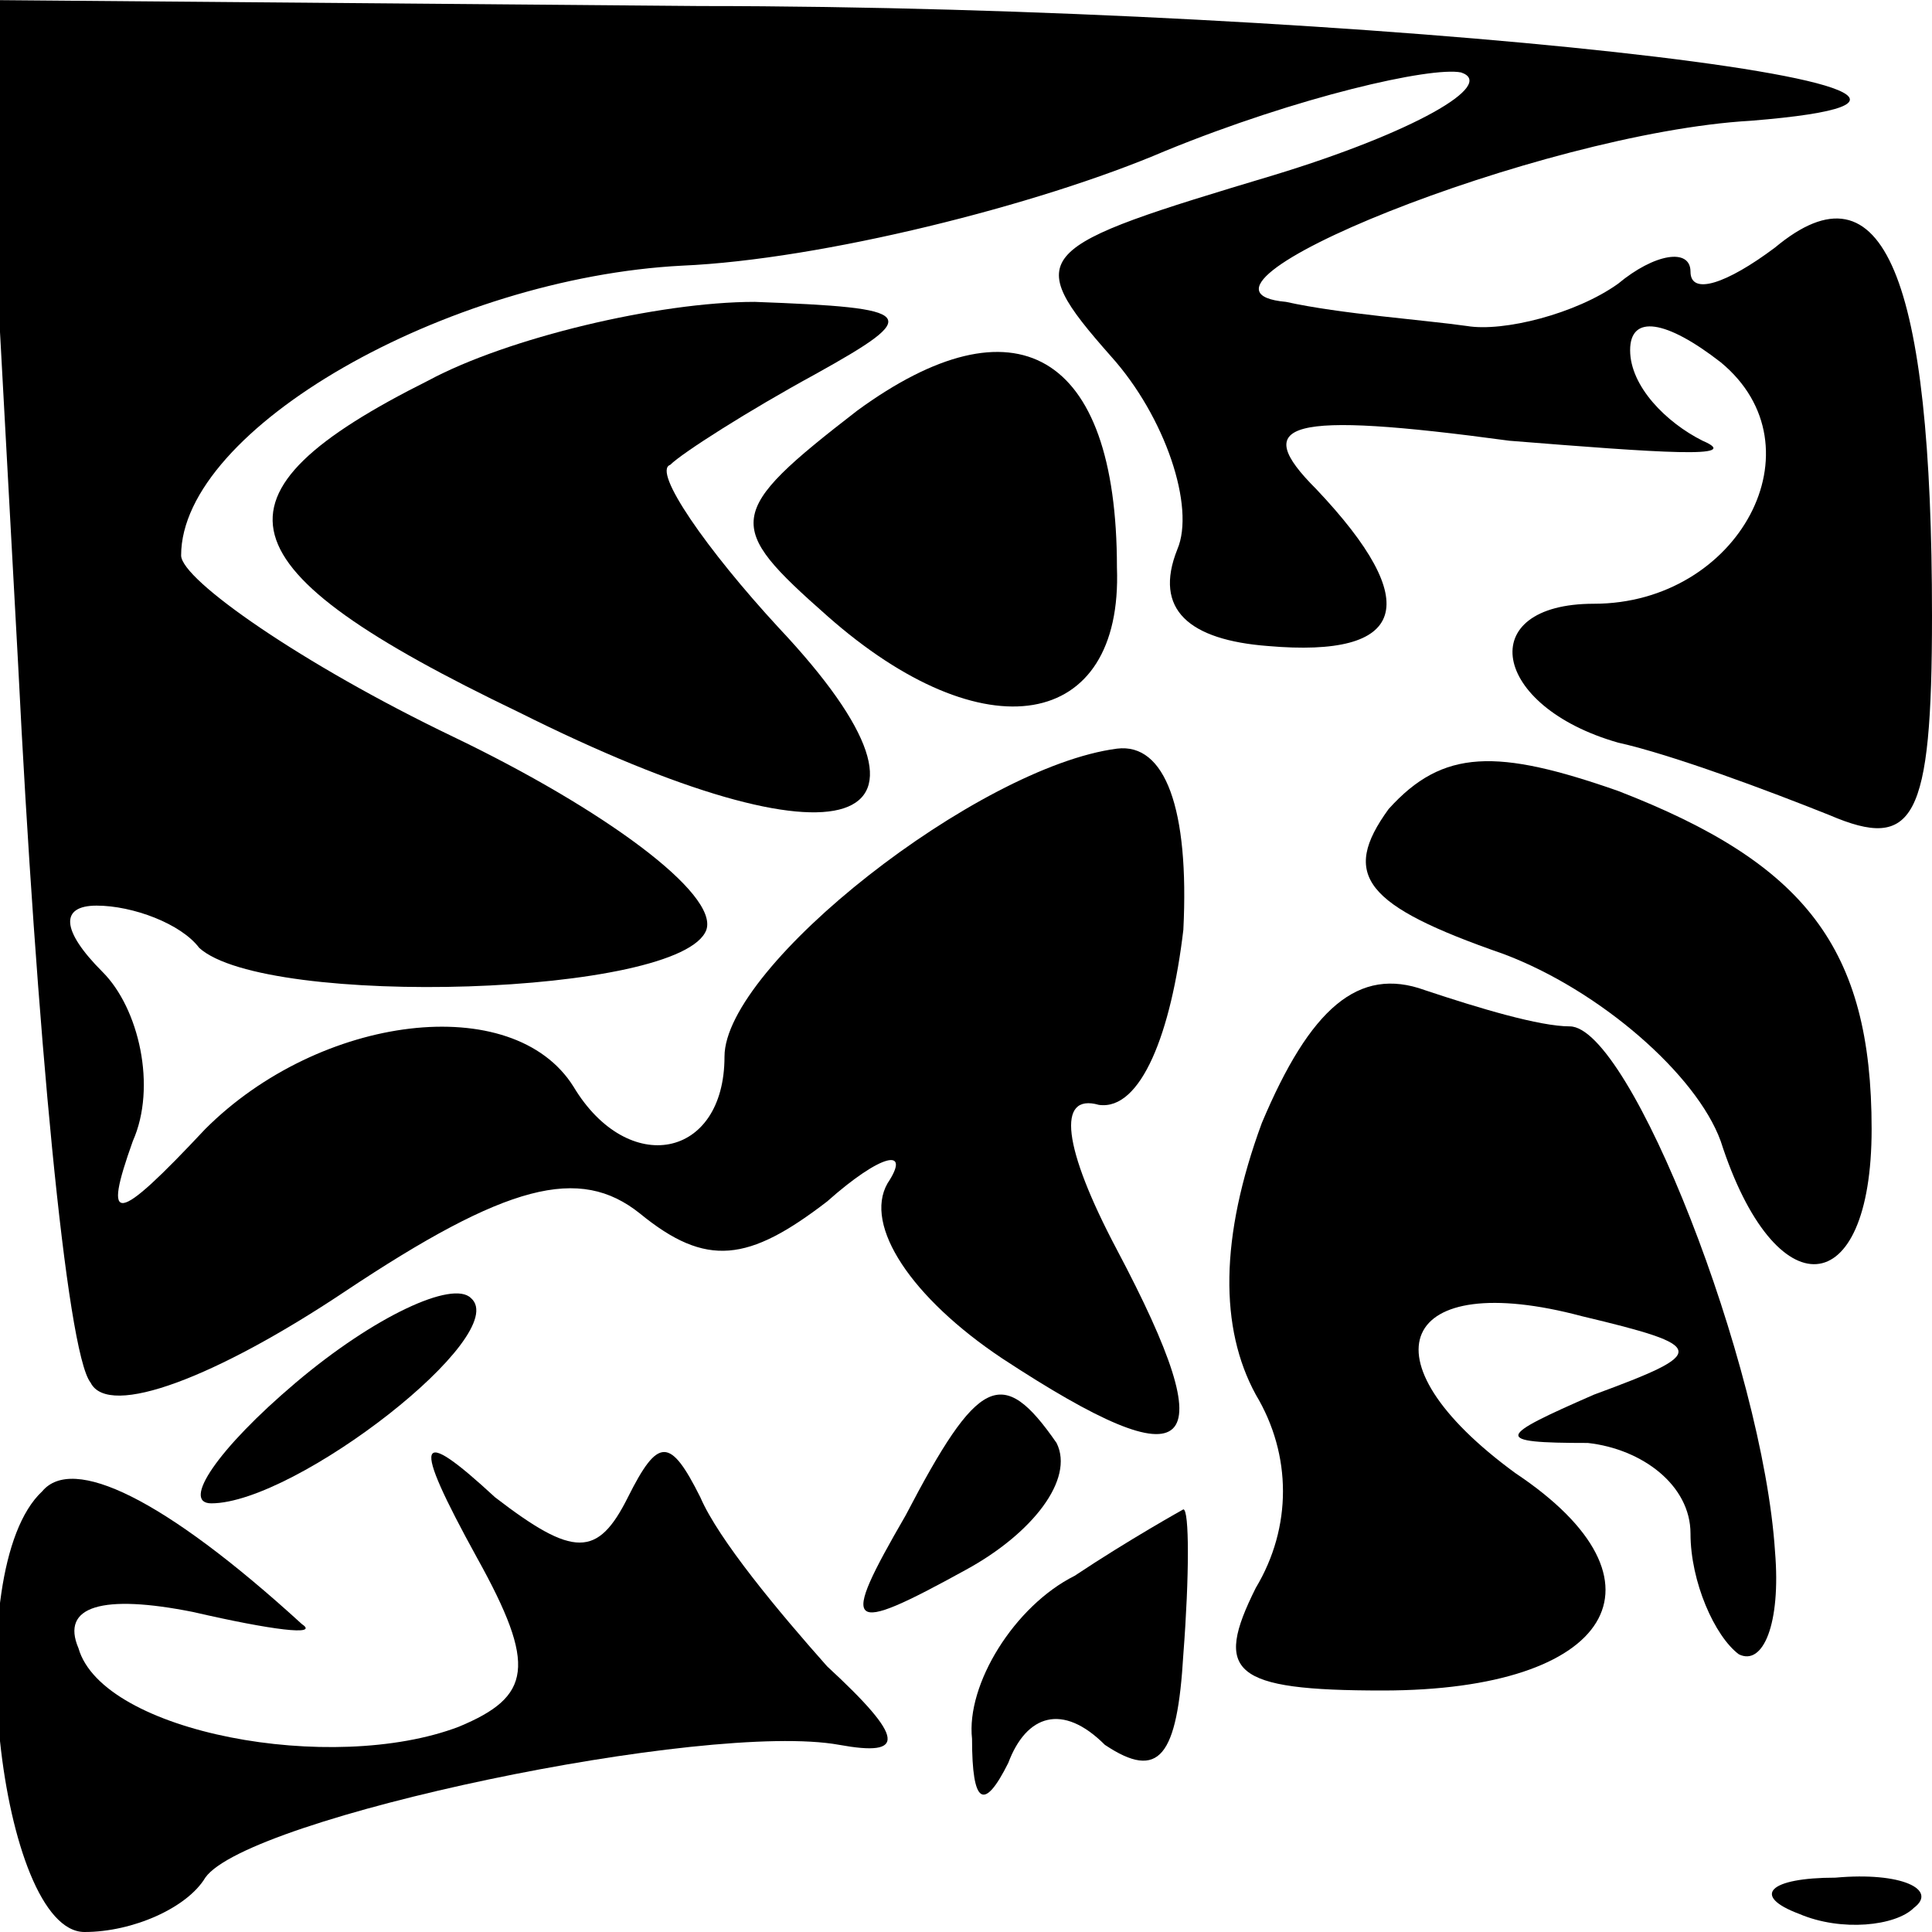 <?xml version="1.0" standalone="no"?>
<!DOCTYPE svg PUBLIC "-//W3C//DTD SVG 20010904//EN"
 "http://www.w3.org/TR/2001/REC-SVG-20010904/DTD/svg10.dtd">
<svg version="1.0" xmlns="http://www.w3.org/2000/svg"
 width="32pt" height="32pt" viewBox="0 0 32 32"
 preserveAspectRatio="xMidYMid meet">
<g transform="translate(0,32) scale(0.1,-0.1)"
fill="#000000" stroke="none">
<path fill="#000000" stroke="none" d="M3 210 c3 -60 8 -114 12 -119 3 -6 21
1 42 15 27 18 39 21 49 13 11 -9 18 -8 31 2 9 8 14 9 10 3 -4 -7 4 -19 19 -29
32 -21 37 -16 19 18 -9 17 -10 26 -3 24 7 -1 12 12 14 29 1 20 -3 31 -11 30
-23 -3 -65 -36 -65 -51 0 -17 -16 -20 -25 -5 -10 16 -42 12 -61 -7 -15 -16
-17 -16 -12 -2 4 9 1 22 -5 28 -7 7 -7 11 -1 11 6 0 14 -3 17 -7 11 -10 80 -8
84 3 2 6 -17 20 -42 32 -25 12 -45 26 -45 30 0 21 44 46 83 48 23 1 59 10 80
19 22 9 44 14 49 13 6 -2 -8 -10 -31 -17 -40 -12 -42 -13 -27 -30 9 -10 14
-25 11 -32 -4 -10 2 -15 15 -16 23 -2 26 7 8 26 -11 11 -5 13 32 8 25 -2 39
-3 32 0 -6 3 -12 9 -12 15 0 6 6 5 15 -2 17 -14 3 -40 -21 -40 -20 0 -17 -17
4 -23 9 -2 25 -8 35 -12 14 -6 17 -1 17 33 0 56 -8 76 -26 61 -8 -6 -14 -8
-14 -4 0 4 -6 3 -12 -2 -7 -5 -19 -8 -25 -7 -7 1 -21 2 -30 4 -22 2 42 28 77
30 62 5 -64 19 -174 19 l-119 1 6 -110z"/>
<path fill="#000000" stroke="none" d="M71 257 c-38 -19 -35 -31 15 -55 54
-27 75 -20 43 14 -12 13 -21 26 -18 27 2 2 13 9 24 15 18 10 17 11 -10 12 -16
0 -41 -6 -54 -13z"/>
<path fill="#000000" stroke="none" d="M142 252 c-22 -17 -22 -19 -5 -34 26
-23 49 -19 48 8 0 36 -17 45 -43 26z"/>
<path fill="#000000" stroke="none" d="M230 186 c-8 -11 -4 -16 19 -24 16 -6
32 -20 36 -31 9 -28 25 -27 25 2 0 30 -11 44 -42 56 -20 7 -29 7 -38 -3z"/>
<path fill="#000000" stroke="none" d="M209 134 c-7 -19 -7 -34 -1 -45 6 -10
6 -22 0 -32 -7 -14 -4 -17 21 -17 38 0 49 18 22 36 -26 19 -19 34 11 26 21 -5
21 -6 2 -13 -16 -7 -17 -8 -1 -8 9 -1 17 -7 17 -15 0 -8 4 -17 8 -20 4 -2 7 5
6 17 -2 31 -24 87 -34 87 -5 0 -15 3 -24 6 -11 4 -19 -3 -27 -22z"/>
<path fill="#000000" stroke="none" d="M49 91 c-13 -11 -19 -20 -14 -20 14 0
50 28 43 34 -3 3 -16 -3 -29 -14z"/>
<path fill="#000000" stroke="none" d="M150 69 c-11 -19 -10 -20 10 -9 11 6
18 15 15 21 -9 13 -13 11 -25 -12z"/>
<path fill="#000000" stroke="none" d="M7 73 c-14 -13 -7 -73 7 -73 8 0 17 4
20 9 7 10 83 26 105 22 11 -2 11 1 -2 13 -8 9 -18 21 -21 28 -5 10 -7 10 -12
0 -5 -10 -9 -10 -22 0 -13 12 -14 10 -3 -10 10 -18 9 -23 -3 -28 -21 -8 -59
-1 -63 13 -3 7 4 9 19 6 13 -3 21 -4 18 -2 -23 21 -38 28 -43 22z"/>
<path fill="#000000" stroke="none" d="M178 59 c-10 -5 -18 -18 -17 -27 0 -11
2 -12 6 -4 3 8 9 10 16 3 9 -6 12 -2 13 15 1 13 1 24 0 24 0 0 -9 -5 -18 -11z"/>
<path fill="#000000" stroke="none" d="M298 3 c7 -3 16 -2 19 1 4 3 -2 6 -13
5 -11 0 -14 -3 -6 -6z"/>
</g>
</svg>
